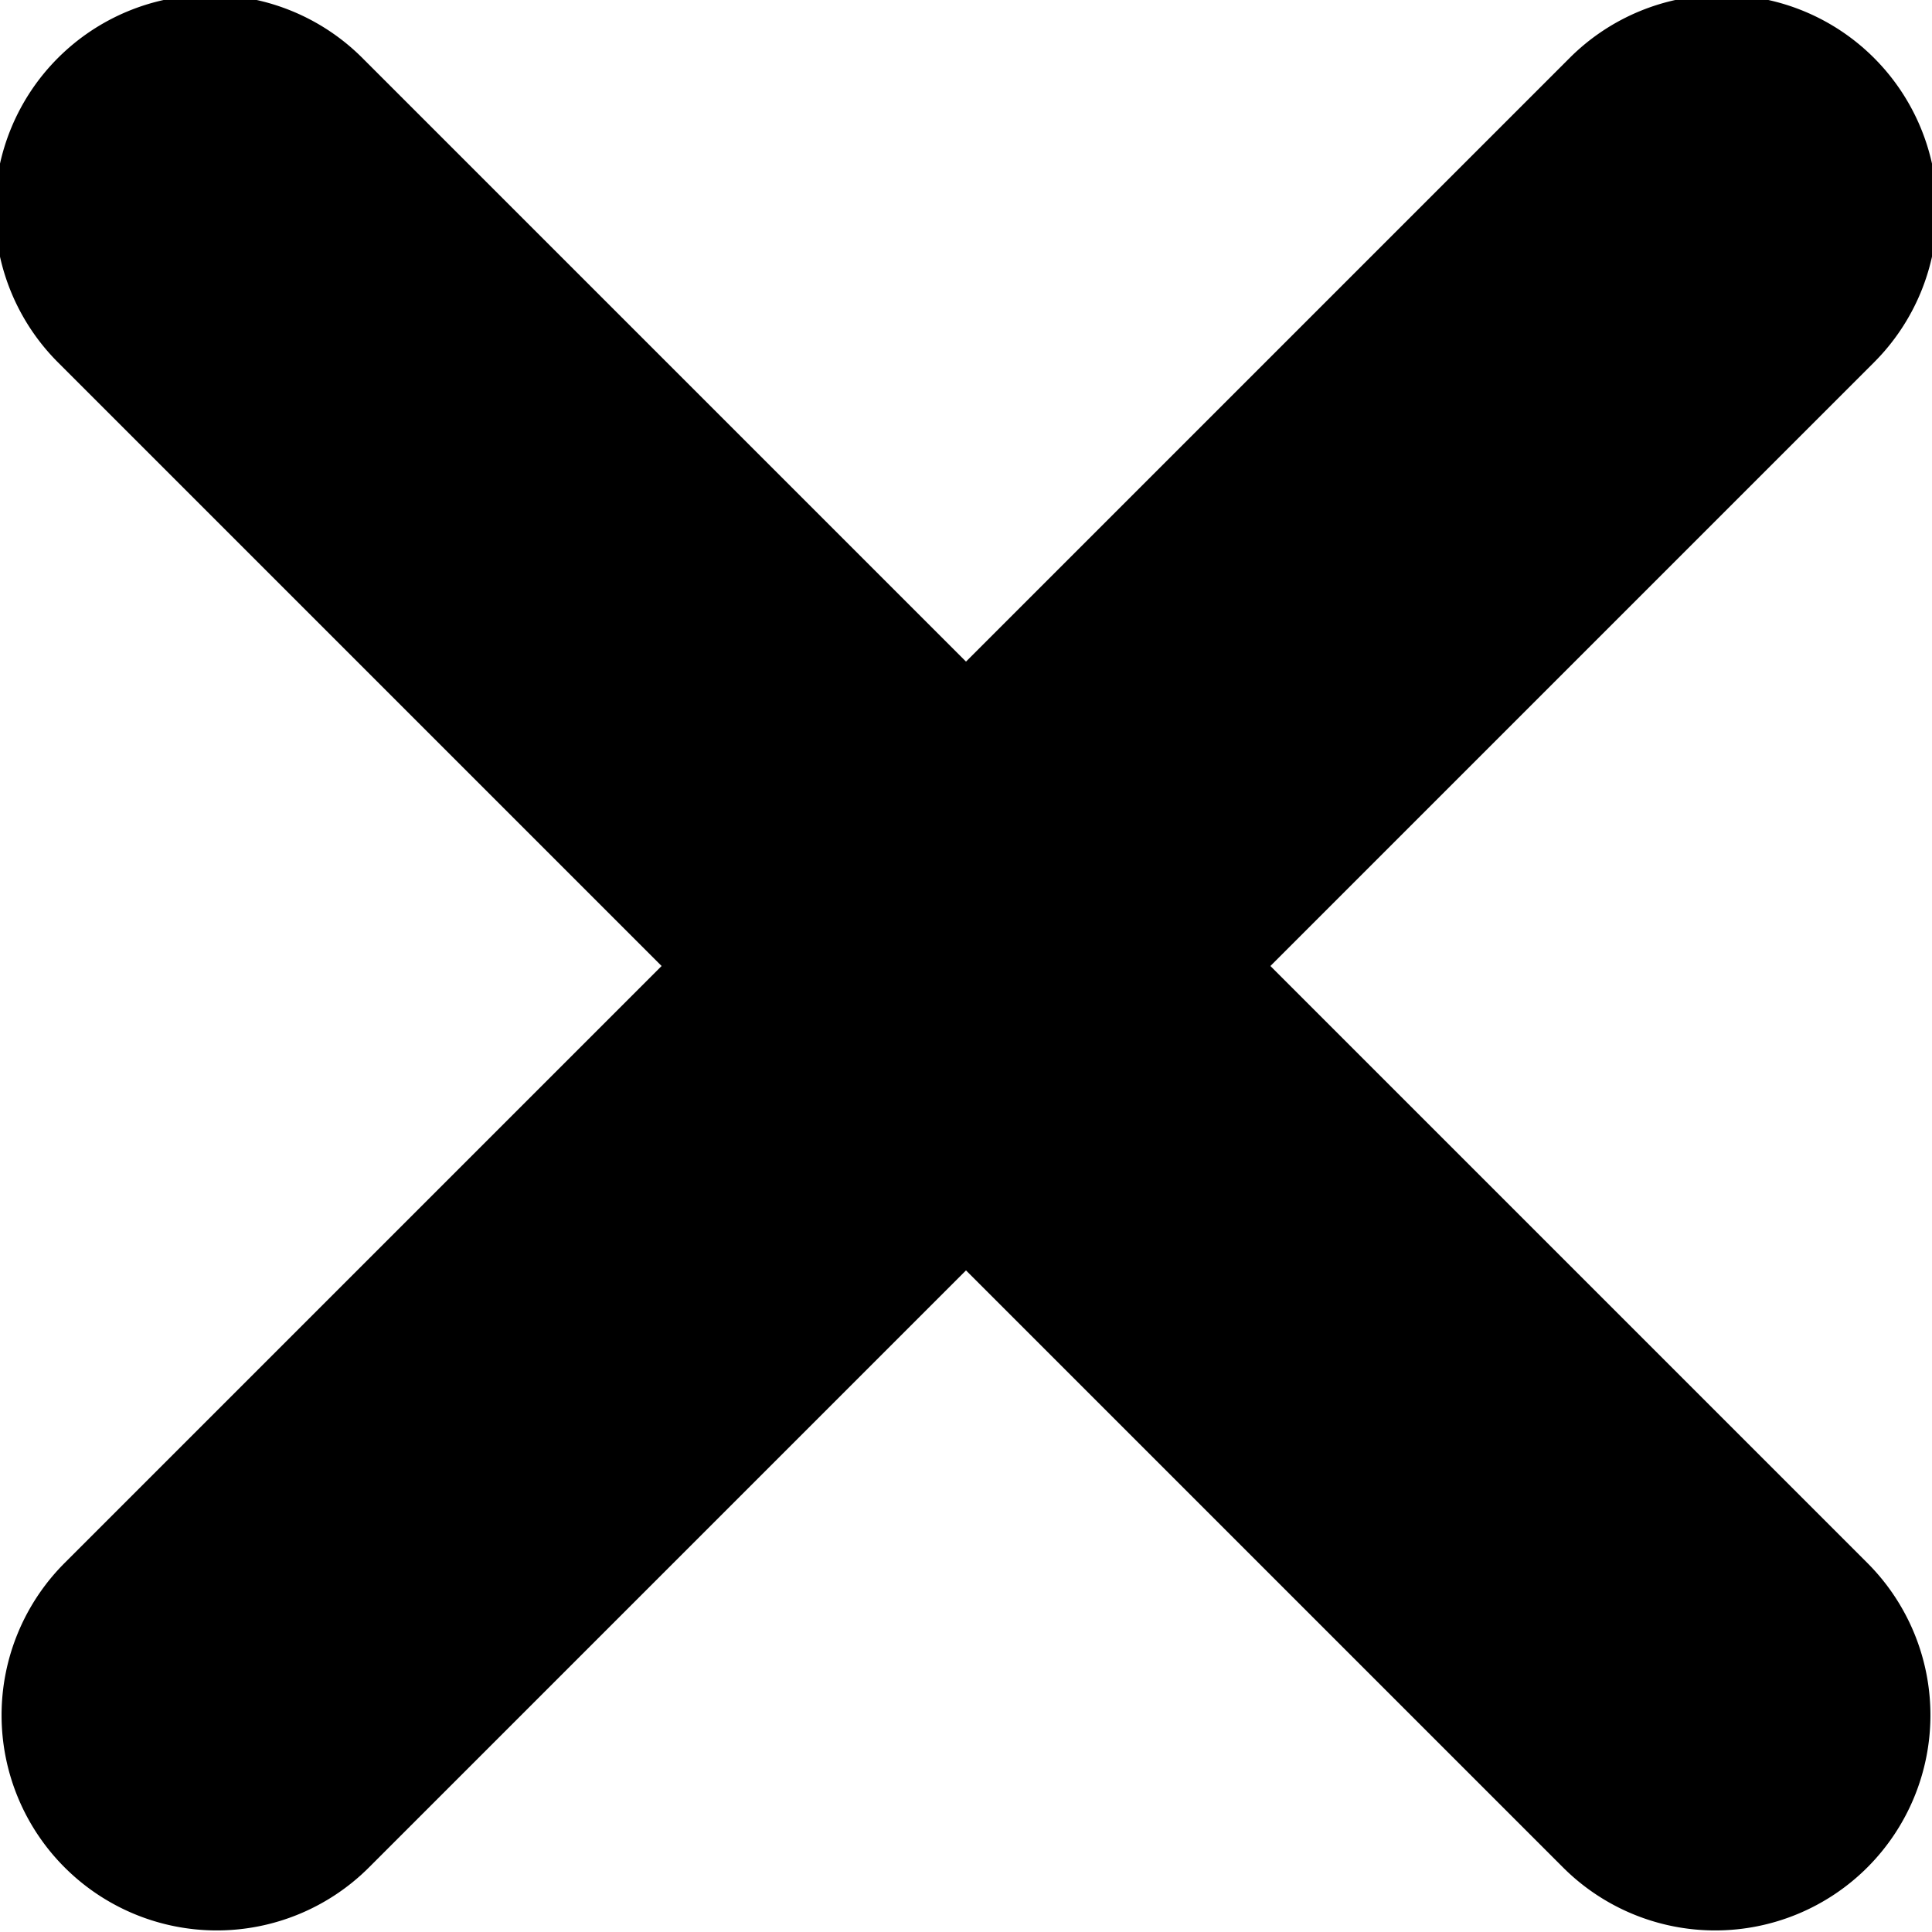 <svg width="9" height="9" viewBox="0 0 9 9">
	<path d="M536.73,191.688l-2.812,2.812,2.781,2.781a1,1,0,1,1-1.418,1.418l-2.781-2.781-2.781,2.781a1,1,0,1,1-1.418-1.418l2.781-2.781-2.812-2.812a1,1,0,0,1,1.418-1.418l2.812,2.812,2.812-2.812A1,1,0,0,1,536.73,191.688Z" transform="translate(-528 -190)"/>
</svg>